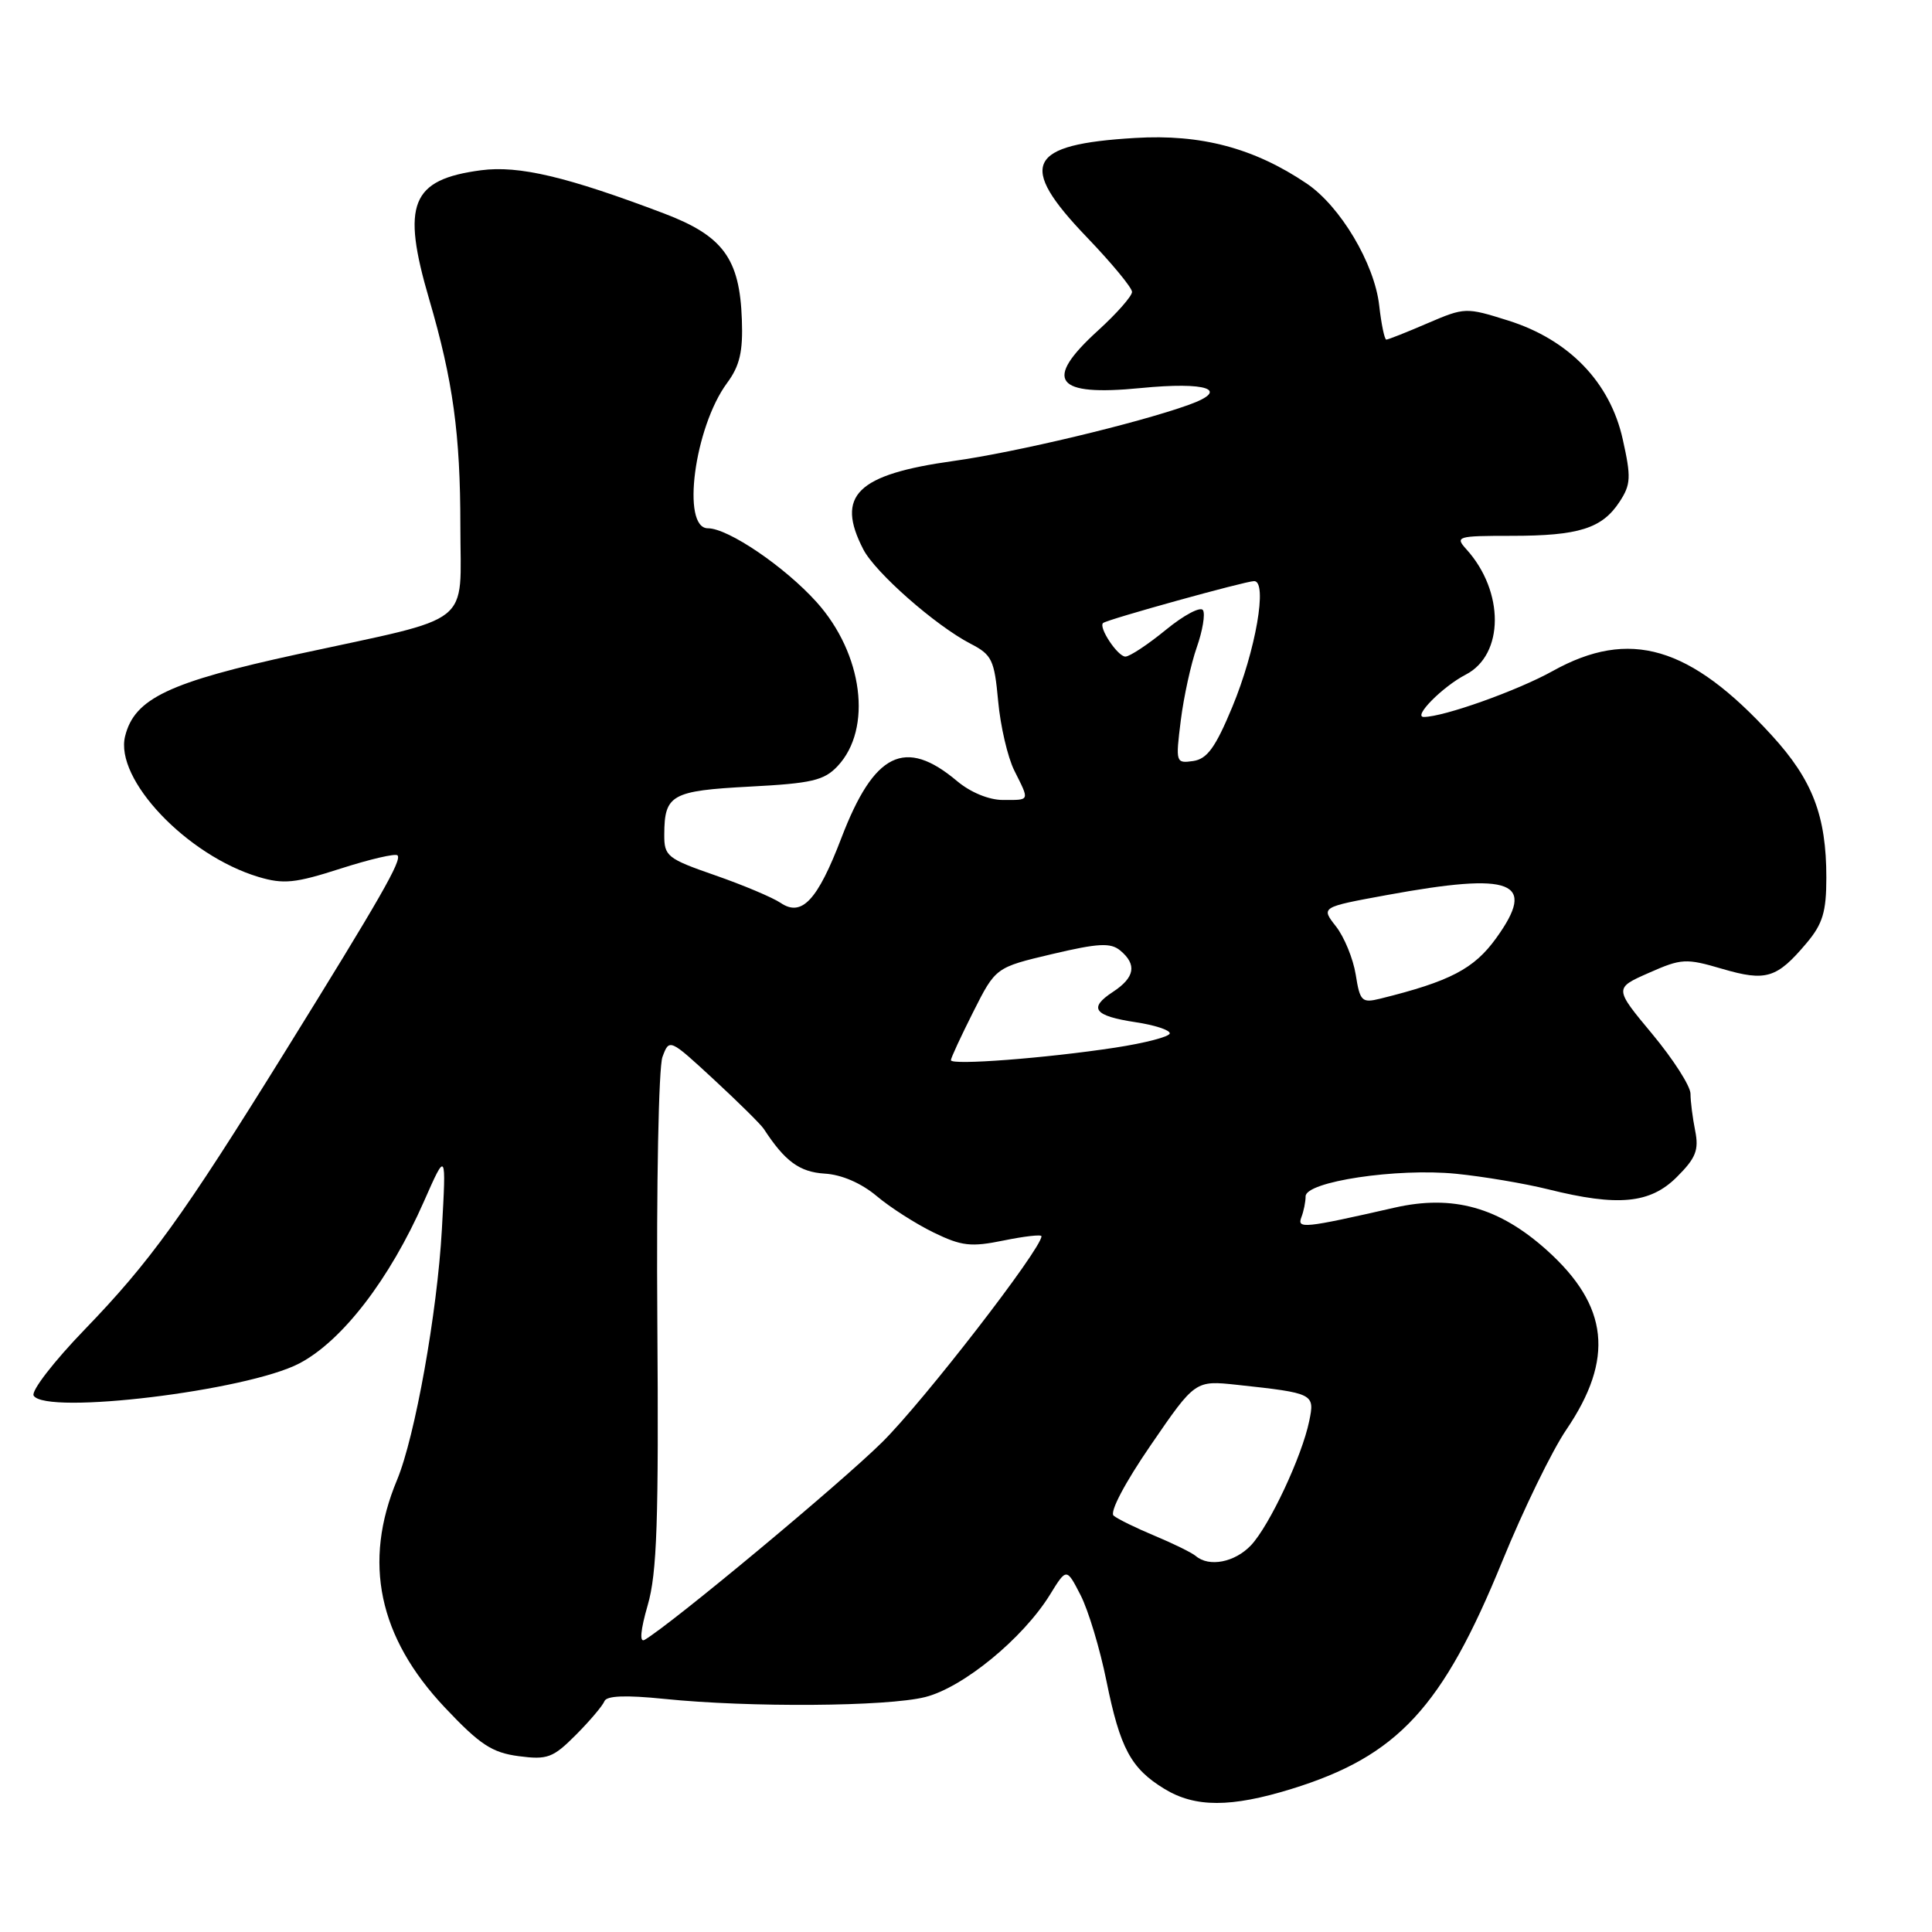 <?xml version="1.0" encoding="UTF-8" standalone="no"?>
<!DOCTYPE svg PUBLIC "-//W3C//DTD SVG 1.1//EN" "http://www.w3.org/Graphics/SVG/1.1/DTD/svg11.dtd" >
<svg xmlns="http://www.w3.org/2000/svg" xmlns:xlink="http://www.w3.org/1999/xlink" version="1.1" viewBox="0 0 256 256">
 <g >
 <path fill="currentColor"
d=" M 171.14 237.04 C 185.21 232.69 191.14 226.28 199.07 206.85 C 201.84 200.06 205.65 192.23 207.54 189.45 C 213.92 180.05 213.17 173.04 204.99 165.68 C 198.64 159.97 192.53 158.26 184.79 160.02 C 172.76 162.76 171.84 162.85 172.44 161.29 C 172.75 160.49 173.00 159.24 173.00 158.52 C 173.00 156.57 185.09 154.75 192.93 155.53 C 196.54 155.89 202.04 156.82 205.14 157.59 C 214.40 159.90 218.66 159.49 222.19 155.96 C 224.71 153.45 225.13 152.39 224.62 149.83 C 224.28 148.14 224.00 145.93 224.00 144.93 C 224.00 143.92 221.72 140.37 218.94 137.02 C 213.88 130.94 213.88 130.94 218.48 128.91 C 222.80 127.00 223.39 126.96 228.21 128.38 C 234.02 130.08 235.44 129.64 239.39 124.95 C 241.52 122.42 242.00 120.82 242.00 116.29 C 242.00 108.11 240.18 103.35 234.76 97.43 C 223.94 85.59 215.93 83.24 205.73 88.92 C 201.08 91.51 191.29 95.00 188.66 95.00 C 187.17 95.00 191.16 90.97 194.22 89.39 C 199.32 86.75 199.36 78.38 194.31 72.79 C 192.77 71.09 193.06 71.00 200.28 71.00 C 209.20 71.00 212.28 70.03 214.60 66.49 C 216.10 64.20 216.15 63.25 215.02 58.20 C 213.34 50.64 207.89 45.00 199.83 42.47 C 194.24 40.71 194.09 40.72 189.14 42.84 C 186.39 44.03 183.93 45.00 183.69 45.00 C 183.46 45.00 183.03 42.96 182.75 40.46 C 182.12 34.92 177.60 27.32 173.13 24.31 C 166.17 19.62 159.15 17.75 150.41 18.28 C 136.08 19.13 134.78 21.81 144.00 31.42 C 147.30 34.86 150.00 38.12 150.00 38.68 C 150.00 39.24 147.97 41.54 145.50 43.79 C 138.19 50.44 139.75 52.54 151.14 51.42 C 159.97 50.55 163.10 51.64 157.50 53.65 C 150.70 56.09 134.51 59.95 126.36 61.08 C 113.52 62.87 110.69 65.64 114.40 72.81 C 116.00 75.89 123.97 82.90 128.61 85.30 C 131.44 86.76 131.76 87.44 132.26 92.90 C 132.56 96.20 133.52 100.34 134.40 102.10 C 136.45 106.20 136.52 106.00 132.89 106.00 C 131.04 106.00 128.59 104.99 126.82 103.50 C 119.92 97.69 115.82 99.71 111.49 111.03 C 108.33 119.30 106.24 121.54 103.44 119.64 C 102.37 118.92 98.46 117.27 94.75 115.98 C 88.39 113.77 88.00 113.45 88.02 110.57 C 88.04 105.30 88.97 104.78 99.34 104.23 C 107.56 103.80 109.20 103.42 110.99 101.51 C 115.63 96.57 114.35 86.62 108.20 79.78 C 103.99 75.10 96.49 70.00 93.80 70.00 C 90.24 70.00 92.01 56.62 96.34 50.75 C 98.02 48.48 98.46 46.59 98.30 42.35 C 98.02 34.26 95.81 31.26 88.00 28.29 C 75.13 23.41 68.75 21.90 63.74 22.56 C 54.45 23.79 53.16 27.01 56.87 39.66 C 60.03 50.45 61.00 57.52 61.00 69.71 C 61.00 83.21 63.10 81.55 39.50 86.67 C 22.38 90.39 17.83 92.54 16.58 97.54 C 15.15 103.23 24.75 113.35 34.26 116.20 C 37.58 117.19 39.11 117.03 45.14 115.09 C 49.01 113.85 52.39 113.06 52.67 113.34 C 53.29 113.96 50.46 118.90 37.68 139.50 C 24.20 161.22 19.88 167.20 11.21 176.18 C 7.13 180.40 4.09 184.34 4.46 184.93 C 6.06 187.52 32.73 184.29 39.66 180.66 C 45.35 177.68 51.64 169.50 56.19 159.16 C 59.13 152.50 59.13 152.50 58.55 162.92 C 57.94 173.92 54.99 190.39 52.61 196.10 C 48.06 207.00 50.15 216.93 58.94 226.25 C 63.59 231.18 65.19 232.23 68.72 232.70 C 72.54 233.20 73.27 232.93 76.31 229.88 C 78.16 228.02 79.86 226.01 80.09 225.42 C 80.37 224.69 82.89 224.59 88.00 225.11 C 99.32 226.27 117.55 226.14 122.59 224.87 C 127.61 223.61 135.53 217.11 139.11 211.33 C 141.32 207.74 141.32 207.74 143.18 211.36 C 144.21 213.36 145.75 218.48 146.61 222.74 C 148.42 231.67 149.85 234.33 154.30 237.04 C 158.36 239.52 163.12 239.52 171.14 237.04 Z  M 85.82 212.71 C 87.06 208.45 87.29 201.56 87.10 175.00 C 86.97 157.11 87.27 141.40 87.78 140.05 C 88.69 137.60 88.71 137.61 94.60 143.05 C 97.84 146.05 100.82 148.99 101.21 149.59 C 104.01 153.89 105.94 155.30 109.27 155.51 C 111.52 155.64 114.12 156.77 116.16 158.48 C 117.96 160.00 121.36 162.17 123.72 163.32 C 127.43 165.12 128.66 165.26 133.00 164.37 C 135.75 163.81 138.00 163.55 138.00 163.81 C 138.00 165.48 122.37 185.69 116.88 191.11 C 111.25 196.67 88.97 215.20 85.41 217.29 C 84.72 217.69 84.87 216.00 85.82 212.71 Z  M 158.45 206.18 C 157.93 205.74 155.47 204.53 153.00 203.50 C 150.53 202.47 148.08 201.27 147.56 200.83 C 147.01 200.36 149.05 196.48 152.50 191.46 C 158.37 182.90 158.37 182.90 163.94 183.50 C 174.10 184.60 174.23 184.67 173.48 188.29 C 172.52 192.97 168.22 202.14 165.77 204.75 C 163.63 207.02 160.21 207.69 158.45 206.18 Z  M 126.00 140.48 C 126.00 140.18 127.34 137.30 128.97 134.06 C 131.93 128.19 131.93 128.19 139.41 126.42 C 145.56 124.97 147.16 124.89 148.44 125.95 C 150.68 127.81 150.37 129.53 147.47 131.43 C 144.17 133.59 144.95 134.61 150.49 135.45 C 152.97 135.82 155.00 136.48 155.00 136.92 C 155.00 137.36 151.74 138.21 147.75 138.82 C 138.57 140.22 126.00 141.18 126.00 140.48 Z  M 179.64 129.14 C 179.30 127.03 178.12 124.15 177.02 122.75 C 175.02 120.20 175.02 120.20 183.76 118.60 C 200.51 115.53 203.68 116.78 198.25 124.31 C 195.32 128.38 192.14 130.04 182.88 132.33 C 180.45 132.93 180.20 132.68 179.64 129.14 Z  M 156.46 95.46 C 156.85 92.33 157.81 87.96 158.58 85.77 C 159.35 83.58 159.72 81.36 159.40 80.85 C 159.08 80.33 156.87 81.50 154.49 83.45 C 152.11 85.40 149.69 87.00 149.12 87.00 C 148.10 87.00 145.51 83.10 146.17 82.55 C 146.74 82.07 165.03 77.00 166.18 77.00 C 167.99 77.00 166.39 86.20 163.28 93.69 C 161.05 99.06 159.95 100.57 158.10 100.84 C 155.80 101.17 155.76 101.05 156.46 95.46 Z "/>
</g>
</svg>